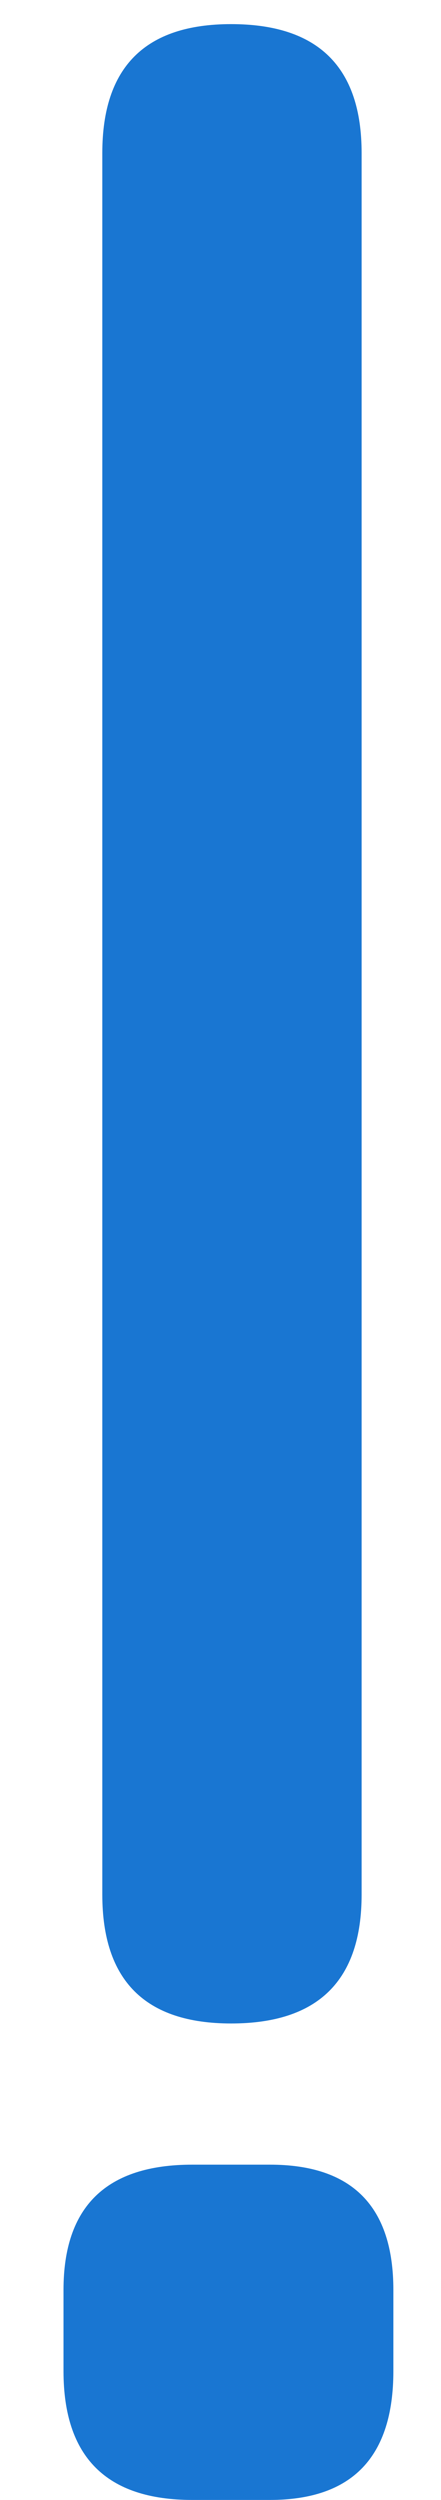 <svg width="6" height="34" viewBox="0 0 6 34" fill="none" xmlns="http://www.w3.org/2000/svg">
    <path d="M3.144 27.52C1.976 27.52 1.392 26.936 1.392 25.768V2.08C1.392 0.912 1.976 0.328 3.144 0.328C4.328 0.328 4.92 0.912 4.92 2.08V25.768C4.92 26.936 4.328 27.52 3.144 27.52ZM2.616 34C1.448 34 0.864 33.416 0.864 32.248V31.144C0.864 30.008 1.448 29.44 2.616 29.44H3.672C4.792 29.44 5.352 30.008 5.352 31.144V32.248C5.352 33.416 4.792 34 3.672 34H2.616Z"
          fill="#1976D2"/>
</svg>
